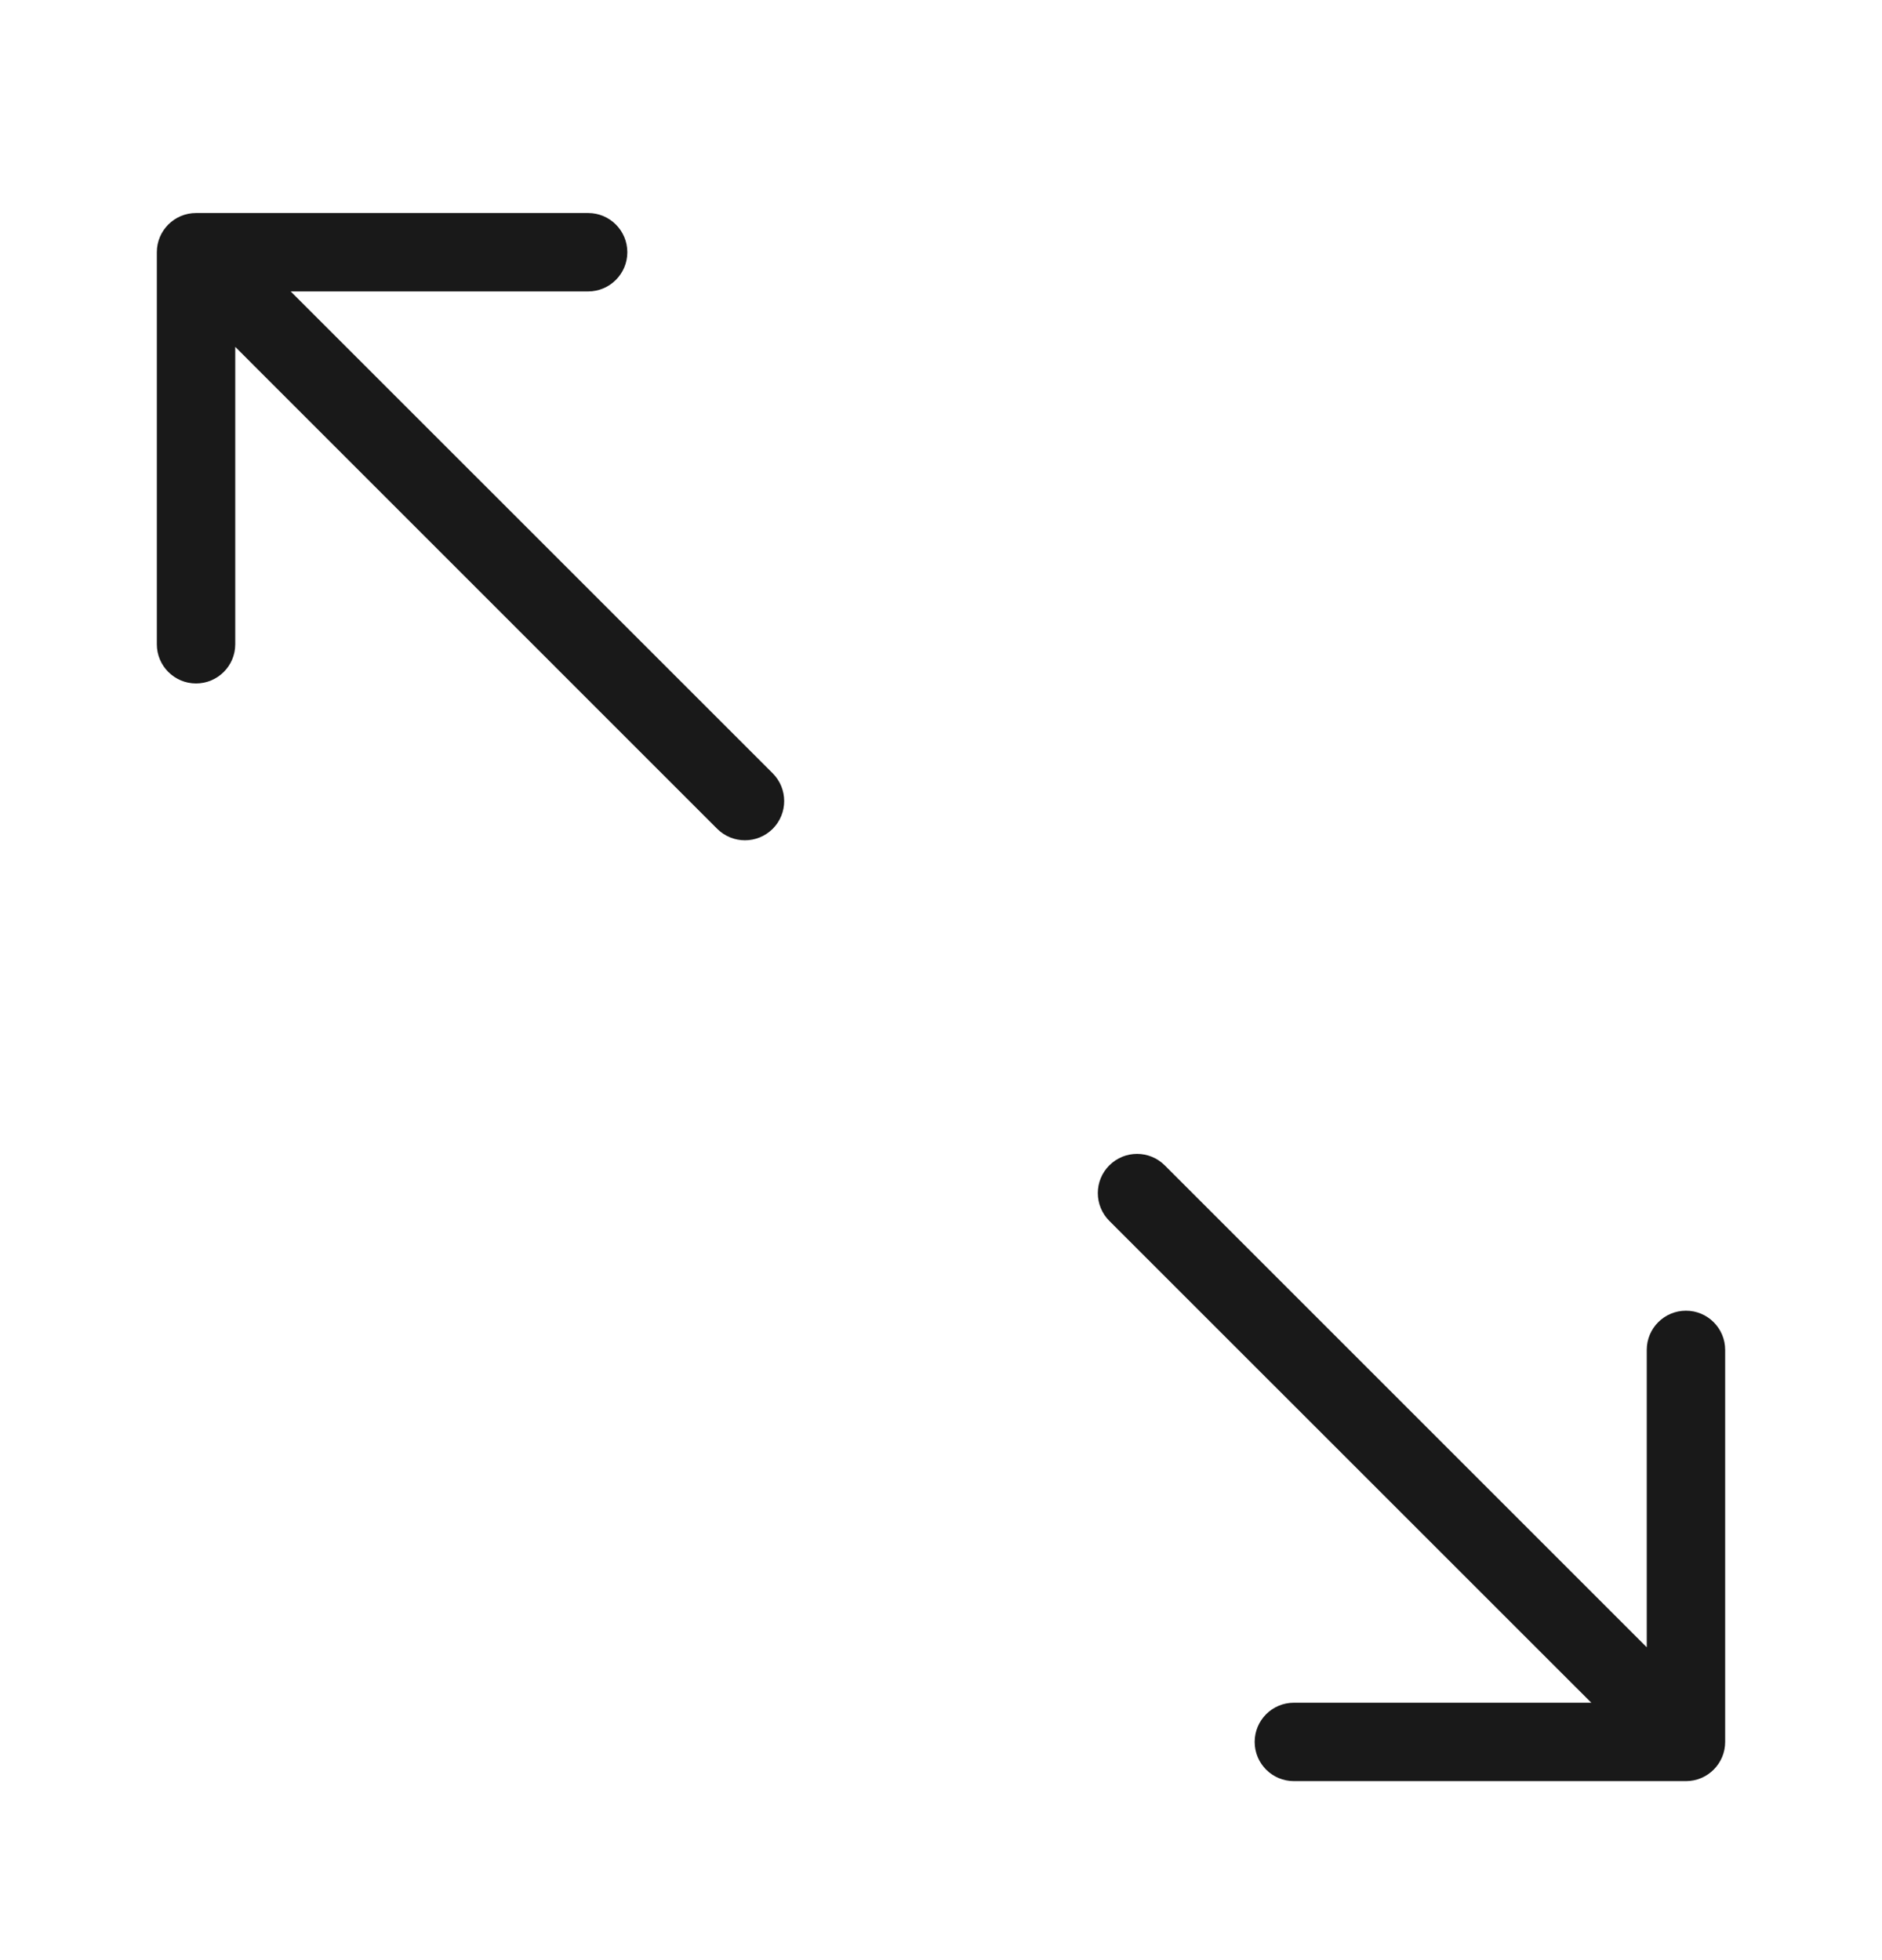 <svg width="24" height="25" viewBox="0 0 24 25" fill="none" xmlns="http://www.w3.org/2000/svg">
<g opacity="0.9">
<path d="M3 8.217L3 4.424L9.146 10.571C9.342 10.766 9.658 10.766 9.854 10.571C10.049 10.375 10.049 10.059 9.854 9.863L3.707 3.717L7.5 3.717C7.776 3.717 8 3.493 8 3.217C8 2.941 7.776 2.717 7.5 2.717H2.5C2.224 2.717 2 2.941 2 3.217V8.217C2 8.493 2.224 8.717 2.5 8.717C2.776 8.717 3 8.493 3 8.217Z" fill="black"/>
<path d="M21 17.217V21.01L14.854 14.864C14.658 14.668 14.342 14.668 14.146 14.864C13.951 15.059 13.951 15.375 14.146 15.571L20.293 21.717H16.5C16.224 21.717 16 21.941 16 22.217C16 22.493 16.224 22.717 16.5 22.717H21.5C21.776 22.717 22 22.493 22 22.217V17.217C22 16.941 21.776 16.717 21.5 16.717C21.224 16.717 21 16.941 21 17.217Z" fill="black"/>
</g>
</svg>
